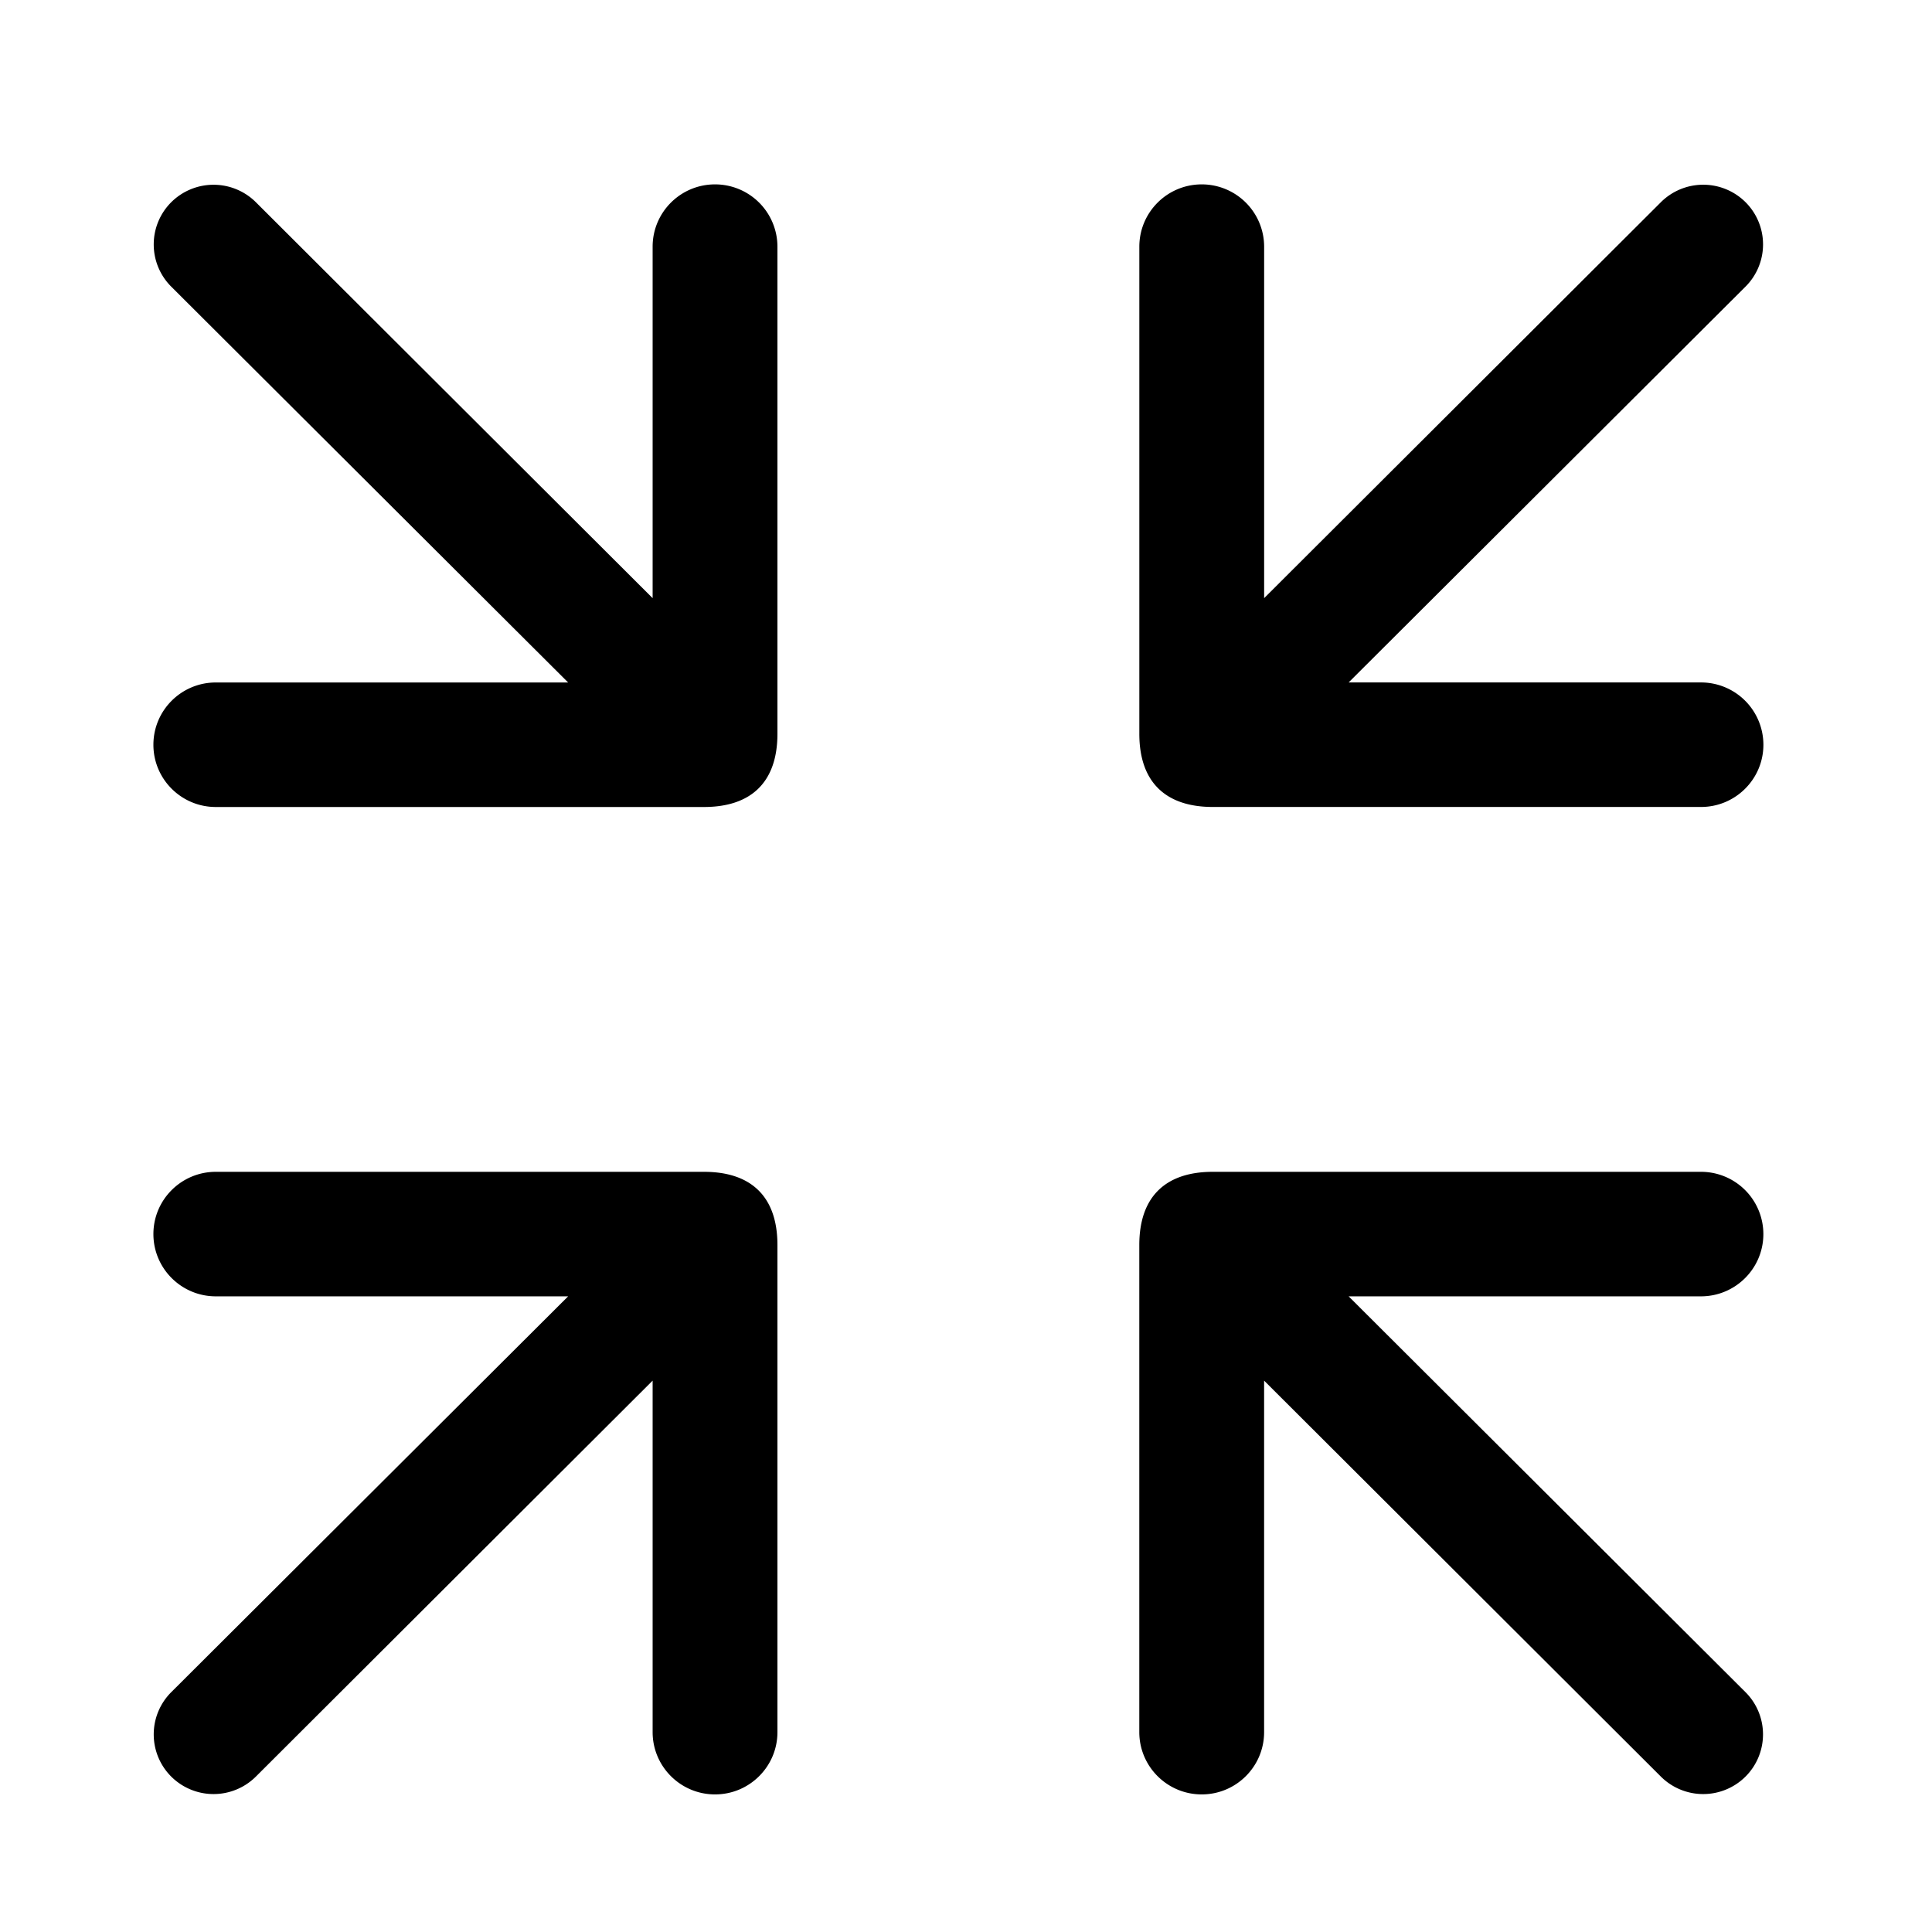 <?xml version="1.0" standalone="no"?><!DOCTYPE svg PUBLIC "-//W3C//DTD SVG 1.1//EN" "http://www.w3.org/Graphics/SVG/1.1/DTD/svg11.dtd"><svg class="icon" width="600px" height="600.00px" viewBox="0 0 1024 1024" version="1.1" xmlns="http://www.w3.org/2000/svg"><path d="M603.853 659.9v258.167c0 18.21 14.814 33.007 33.075 33.007 18.261 0 33.075-14.78 33.075-33.007V731.767L880.299 941.636a31.795 31.795 0 0 0 44.851 0 31.607 31.607 0 0 0 0-44.749L714.803 687.087h186.743c18.261 0 33.075-14.78 33.075-33.007a33.041 33.041 0 0 0-33.075-32.99H642.765c-24.149 0-38.912 12.407-38.912 38.81z m0 0M373.163 621.09H114.381c-18.261 0-33.075 14.78-33.075 32.99 0 18.21 14.814 33.007 33.075 33.007h186.743L90.761 896.887a31.607 31.607 0 0 0 0 44.749 31.795 31.795 0 0 0 44.851 0l210.295-209.869v186.3c0 18.21 14.814 33.007 33.075 33.007 18.261 0 33.075-14.78 33.075-33.007V659.9c0-26.402-14.677-38.81-38.895-38.81z m0 0M642.765 427.708h258.799c18.261 0 33.075-14.78 33.075-32.99a33.058 33.058 0 0 0-33.075-33.007H714.803L925.167 151.91a31.607 31.607 0 0 0 0-44.749 31.795 31.795 0 0 0-44.851 0L670.02 317.03V130.731a33.058 33.058 0 0 0-33.075-33.007c-18.261 0-33.075 14.78-33.075 33.007v258.167c-0.017 26.402 14.746 38.81 38.895 38.81z m0 0M412.058 388.898V130.731a33.058 33.058 0 0 0-33.075-33.007c-18.261 0-33.075 14.78-33.075 33.007v186.3L135.612 107.179a31.795 31.795 0 0 0-44.851 0 31.607 31.607 0 0 0 0 44.749l210.364 209.801H114.381c-18.261 0-33.075 14.78-33.075 33.007 0 18.21 14.814 32.99 33.075 32.99h258.799c24.201-0.017 38.878-12.425 38.878-38.827z m0 0" /></svg>